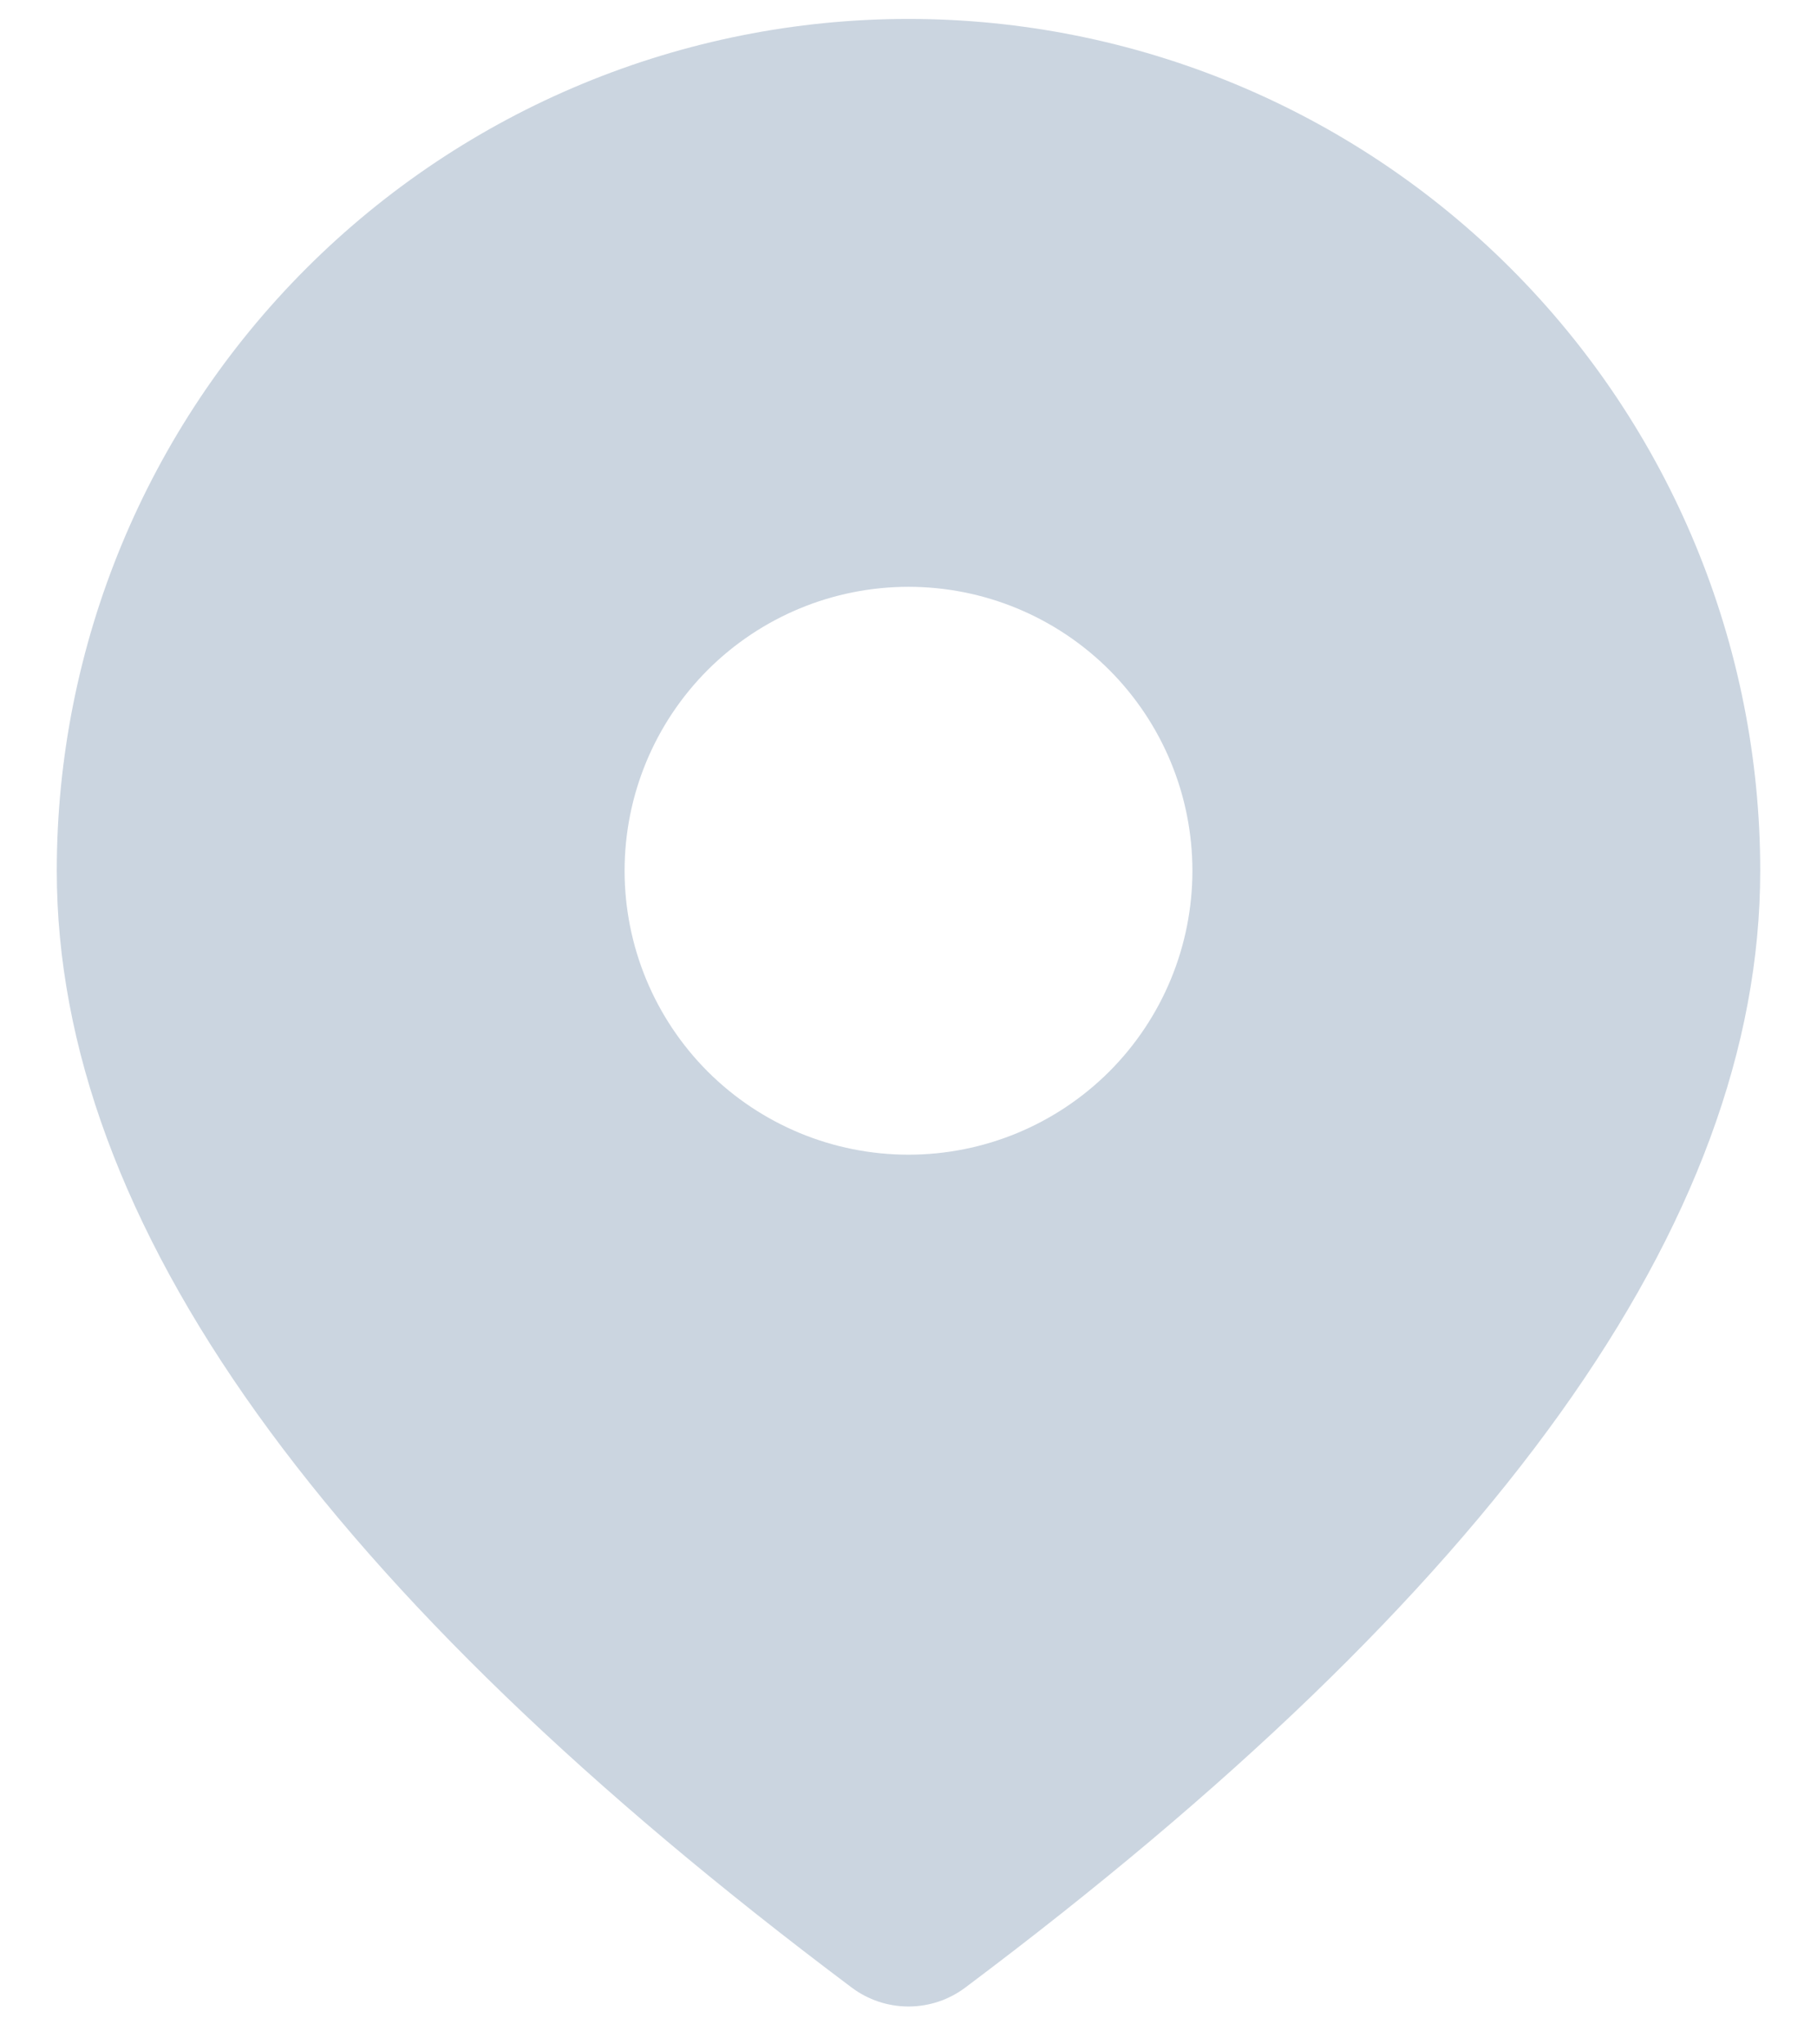 <svg width="24" height="27" viewBox="0 0 24 27" fill="none" xmlns="http://www.w3.org/2000/svg">
<path d="M12 0.25C14.984 0.25 17.845 1.435 19.955 3.545C22.065 5.655 23.25 8.516 23.25 11.5C23.25 16.157 19.7 21.038 12.75 26.25C12.534 26.412 12.271 26.5 12 26.5C11.729 26.5 11.466 26.412 11.25 26.25C4.3 21.038 0.75 16.157 0.75 11.5C0.75 8.516 1.935 5.655 4.045 3.545C6.155 1.435 9.016 0.25 12 0.25ZM12 7.75C11.005 7.75 10.052 8.145 9.348 8.848C8.645 9.552 8.25 10.505 8.25 11.5C8.25 12.495 8.645 13.448 9.348 14.152C10.052 14.855 11.005 15.25 12 15.25C12.995 15.25 13.948 14.855 14.652 14.152C15.355 13.448 15.75 12.495 15.75 11.5C15.75 10.505 15.355 9.552 14.652 8.848C13.948 8.145 12.995 7.75 12 7.75Z" fill="#CBD5E0"/>
</svg>
